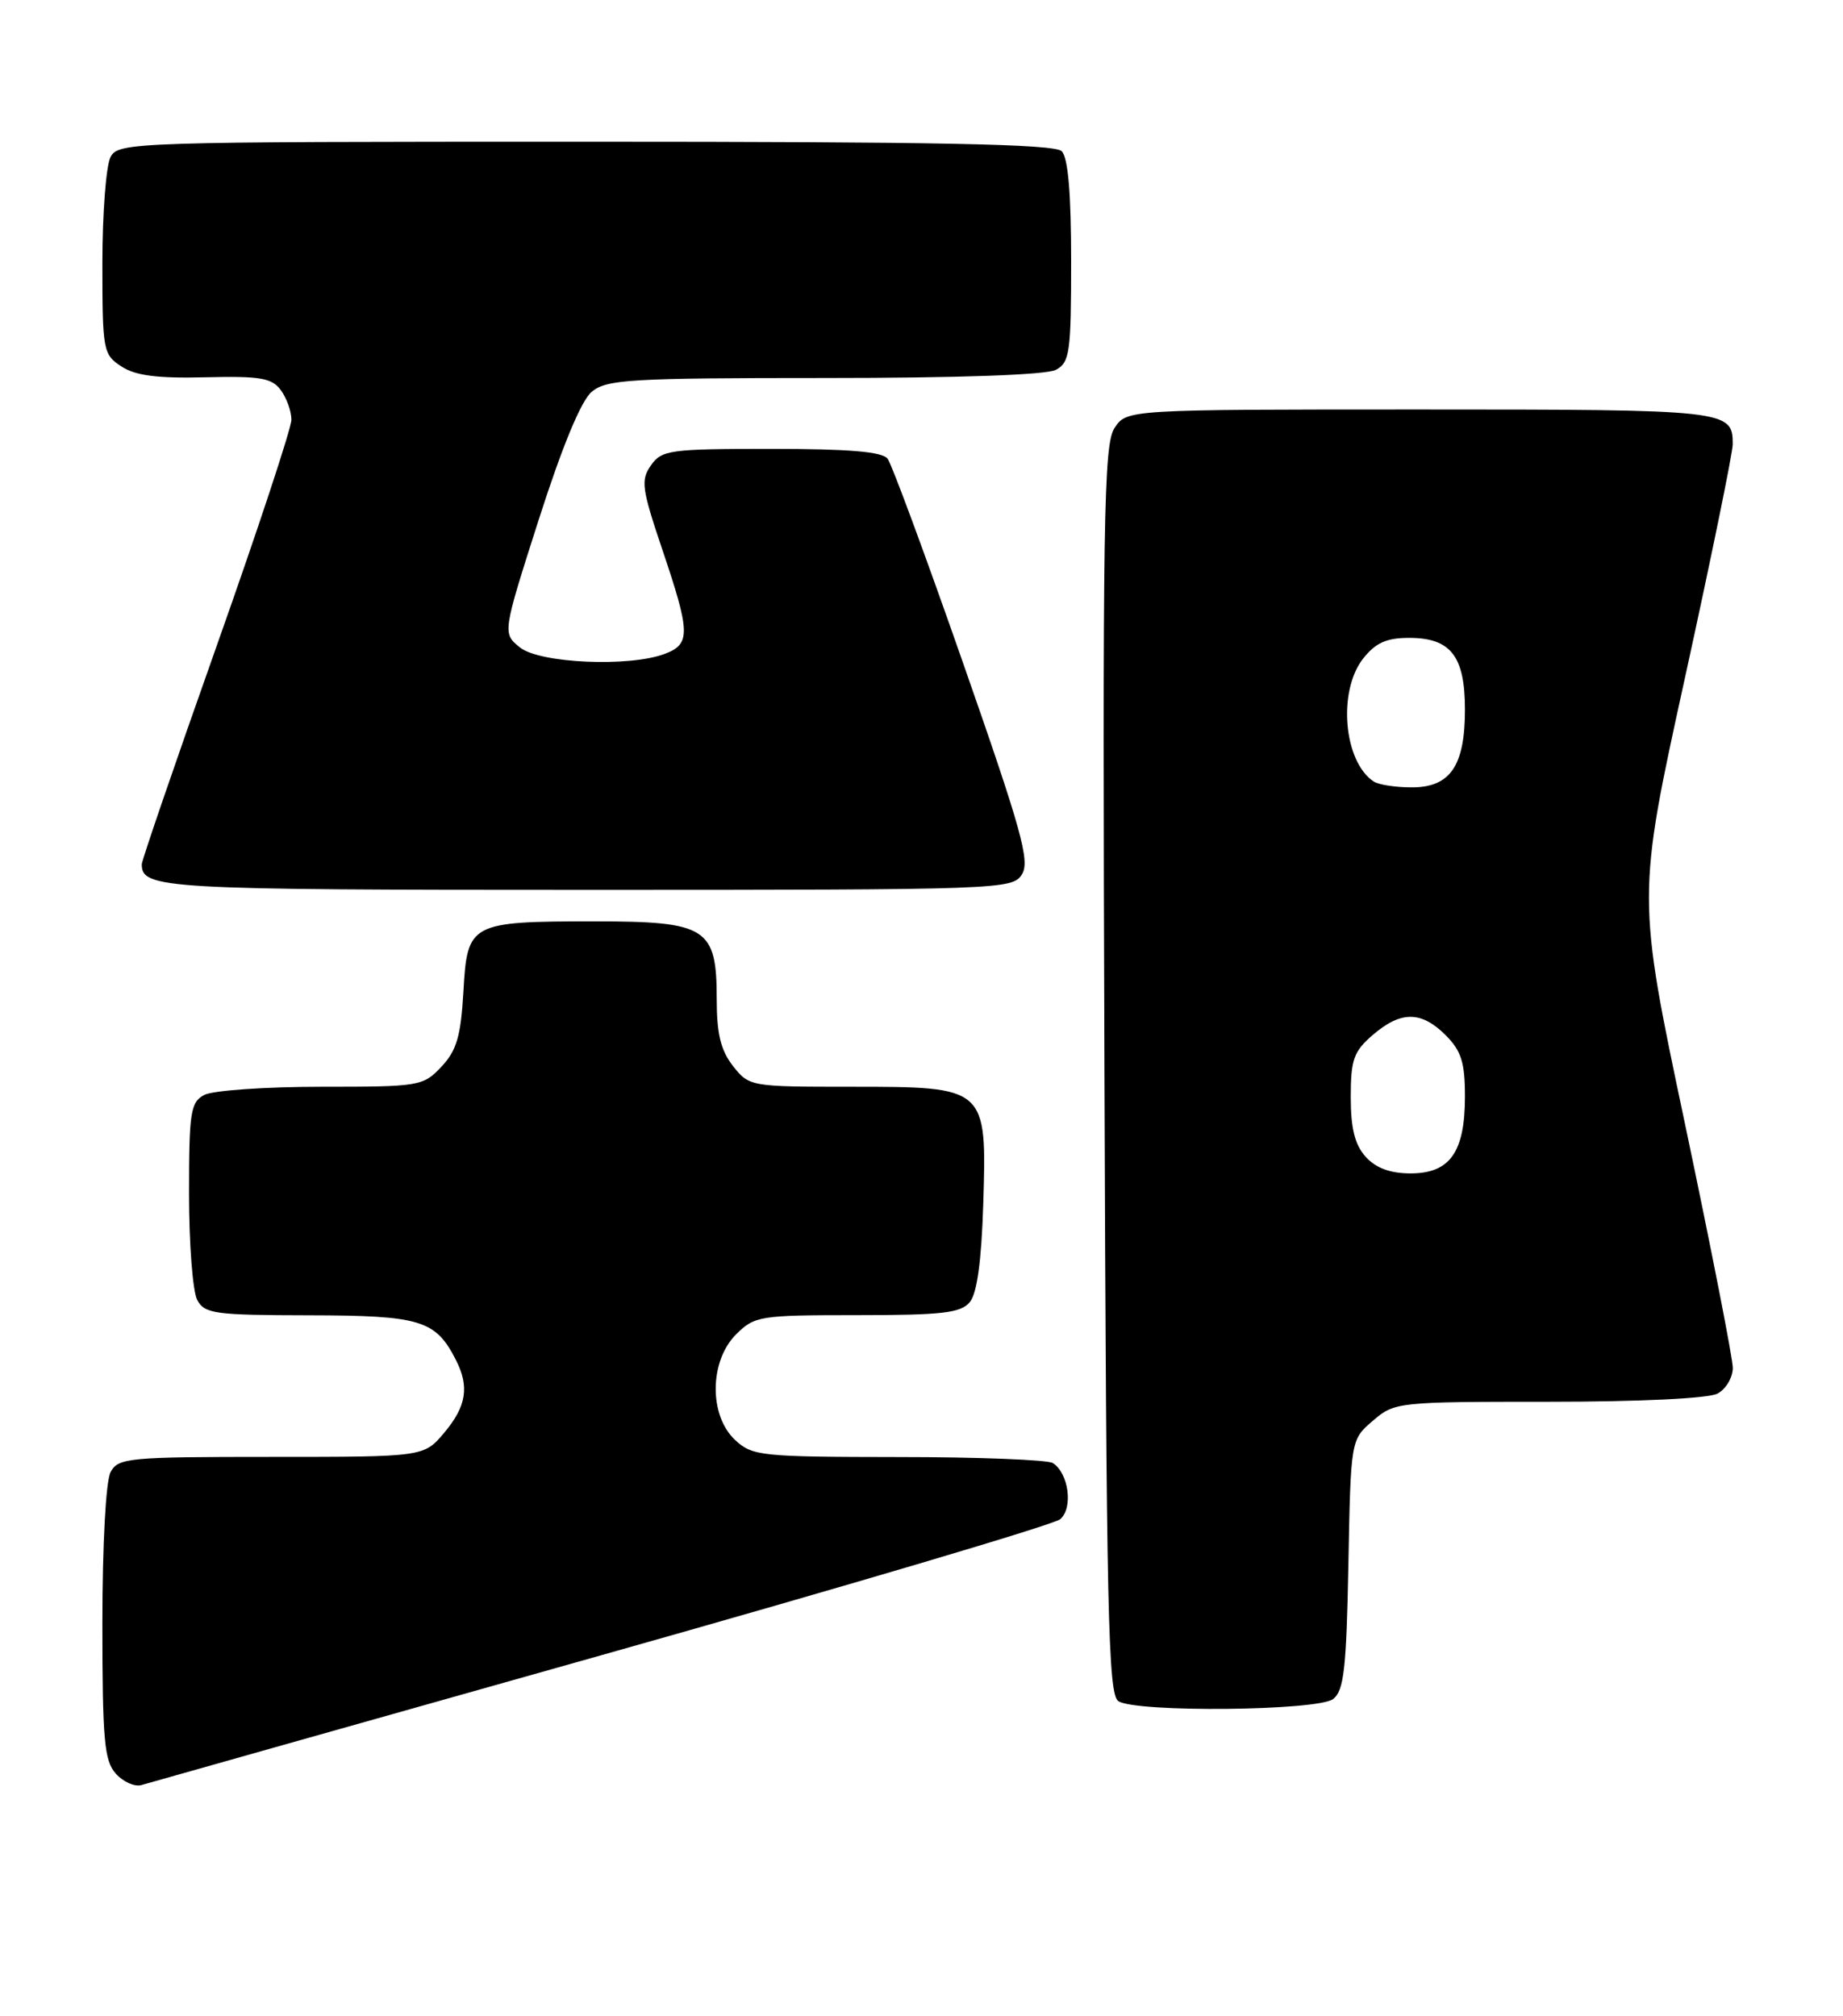 <?xml version="1.0" encoding="UTF-8" standalone="no"?>
<!DOCTYPE svg PUBLIC "-//W3C//DTD SVG 1.1//EN" "http://www.w3.org/Graphics/SVG/1.1/DTD/svg11.dtd" >
<svg xmlns="http://www.w3.org/2000/svg" xmlns:xlink="http://www.w3.org/1999/xlink" version="1.1" viewBox="0 0 234 256">
 <g >
 <path fill="currentColor"
d=" M 76.29 210.20 C 107.52 201.39 133.76 193.61 134.60 192.92 C 136.28 191.52 135.70 187.07 133.67 185.78 C 133.03 185.37 124.20 185.02 114.06 185.02 C 96.52 185.00 95.52 184.89 93.31 182.83 C 90.00 179.71 90.07 172.84 93.45 169.45 C 95.81 167.10 96.44 167.00 108.83 167.00 C 119.62 167.00 121.98 166.73 123.13 165.35 C 124.05 164.24 124.61 160.16 124.84 152.94 C 125.30 138.00 125.30 138.00 108.07 138.00 C 95.30 138.00 95.12 137.97 93.07 135.37 C 91.51 133.38 91.00 131.28 91.00 126.87 C 91.00 117.80 89.75 117.00 75.57 117.00 C 59.67 117.00 59.33 117.18 58.84 125.88 C 58.51 131.58 57.99 133.38 56.05 135.45 C 53.72 137.93 53.28 138.00 40.76 138.00 C 33.67 138.00 27.00 138.47 25.93 139.04 C 24.19 139.97 24.00 141.22 24.00 151.60 C 24.00 157.94 24.47 164.00 25.04 165.07 C 25.98 166.83 27.26 167.00 39.29 167.02 C 53.40 167.05 55.30 167.62 57.88 172.68 C 59.62 176.08 59.22 178.58 56.41 181.92 C 53.82 185.00 53.82 185.00 34.45 185.00 C 16.31 185.00 15.00 185.12 14.04 186.93 C 13.44 188.05 13.00 196.14 13.00 206.11 C 13.00 220.97 13.24 223.60 14.71 225.23 C 15.65 226.27 17.11 226.92 17.96 226.67 C 18.81 226.42 45.05 219.01 76.29 210.20 Z  M 169.26 215.75 C 170.63 214.70 170.95 211.94 171.20 198.66 C 171.50 182.82 171.50 182.82 174.31 180.41 C 177.06 178.04 177.45 178.00 196.62 178.00 C 208.16 178.00 216.92 177.58 218.07 176.96 C 219.13 176.40 220.00 174.93 220.01 173.71 C 220.01 172.50 217.27 158.53 213.93 142.68 C 207.84 113.86 207.84 113.86 213.92 86.13 C 217.26 70.88 220.00 57.50 220.00 56.40 C 220.00 52.07 219.39 52.00 180.32 52.00 C 143.05 52.00 143.05 52.00 141.50 54.36 C 140.13 56.45 139.98 65.84 140.23 135.90 C 140.47 204.99 140.69 215.19 142.00 216.02 C 144.31 217.48 167.29 217.25 169.26 215.75 Z  M 129.75 111.03 C 130.80 109.35 129.71 105.44 122.31 84.28 C 117.55 70.65 113.22 58.94 112.70 58.25 C 112.02 57.36 107.82 57.00 97.93 57.00 C 85.05 57.00 84.01 57.14 82.65 59.09 C 81.33 60.97 81.48 62.04 84.09 69.78 C 87.66 80.34 87.70 81.78 84.43 83.02 C 79.92 84.74 68.51 84.23 66.01 82.21 C 63.79 80.41 63.79 80.41 68.41 65.96 C 71.39 56.66 73.78 50.88 75.13 49.75 C 77.01 48.18 79.99 48.00 104.68 48.00 C 121.69 48.00 132.87 47.61 134.07 46.96 C 135.82 46.02 136.00 44.76 136.00 33.16 C 136.00 24.57 135.61 20.01 134.80 19.20 C 133.89 18.29 119.10 18.00 74.34 18.00 C 16.77 18.00 15.04 18.06 14.04 19.93 C 13.47 21.00 13.00 27.06 13.00 33.41 C 13.00 44.50 13.09 45.02 15.41 46.53 C 17.19 47.70 19.97 48.06 26.06 47.91 C 33.06 47.74 34.52 47.99 35.66 49.55 C 36.40 50.56 37.00 52.24 37.00 53.30 C 37.00 54.35 32.73 67.29 27.50 82.05 C 22.27 96.81 18.00 109.27 18.00 109.74 C 18.00 112.85 20.55 113.00 74.46 113.00 C 127.16 113.00 128.55 112.95 129.75 111.03 Z  M 173.40 146.90 C 172.02 145.36 171.50 143.30 171.50 139.31 C 171.50 134.54 171.87 133.51 174.31 131.41 C 177.87 128.35 180.45 128.36 183.55 131.45 C 185.54 133.45 186.00 134.91 186.00 139.23 C 186.00 146.31 184.10 149.00 179.10 149.00 C 176.52 149.00 174.70 148.33 173.40 146.90 Z  M 174.40 99.23 C 170.59 96.69 169.83 87.76 173.07 83.63 C 174.66 81.62 176.03 81.00 178.92 81.00 C 184.20 81.00 186.00 83.32 186.00 90.11 C 186.00 97.28 184.12 100.01 179.19 99.98 C 177.16 99.98 175.00 99.64 174.40 99.23 Z "/>
</g>
</svg>